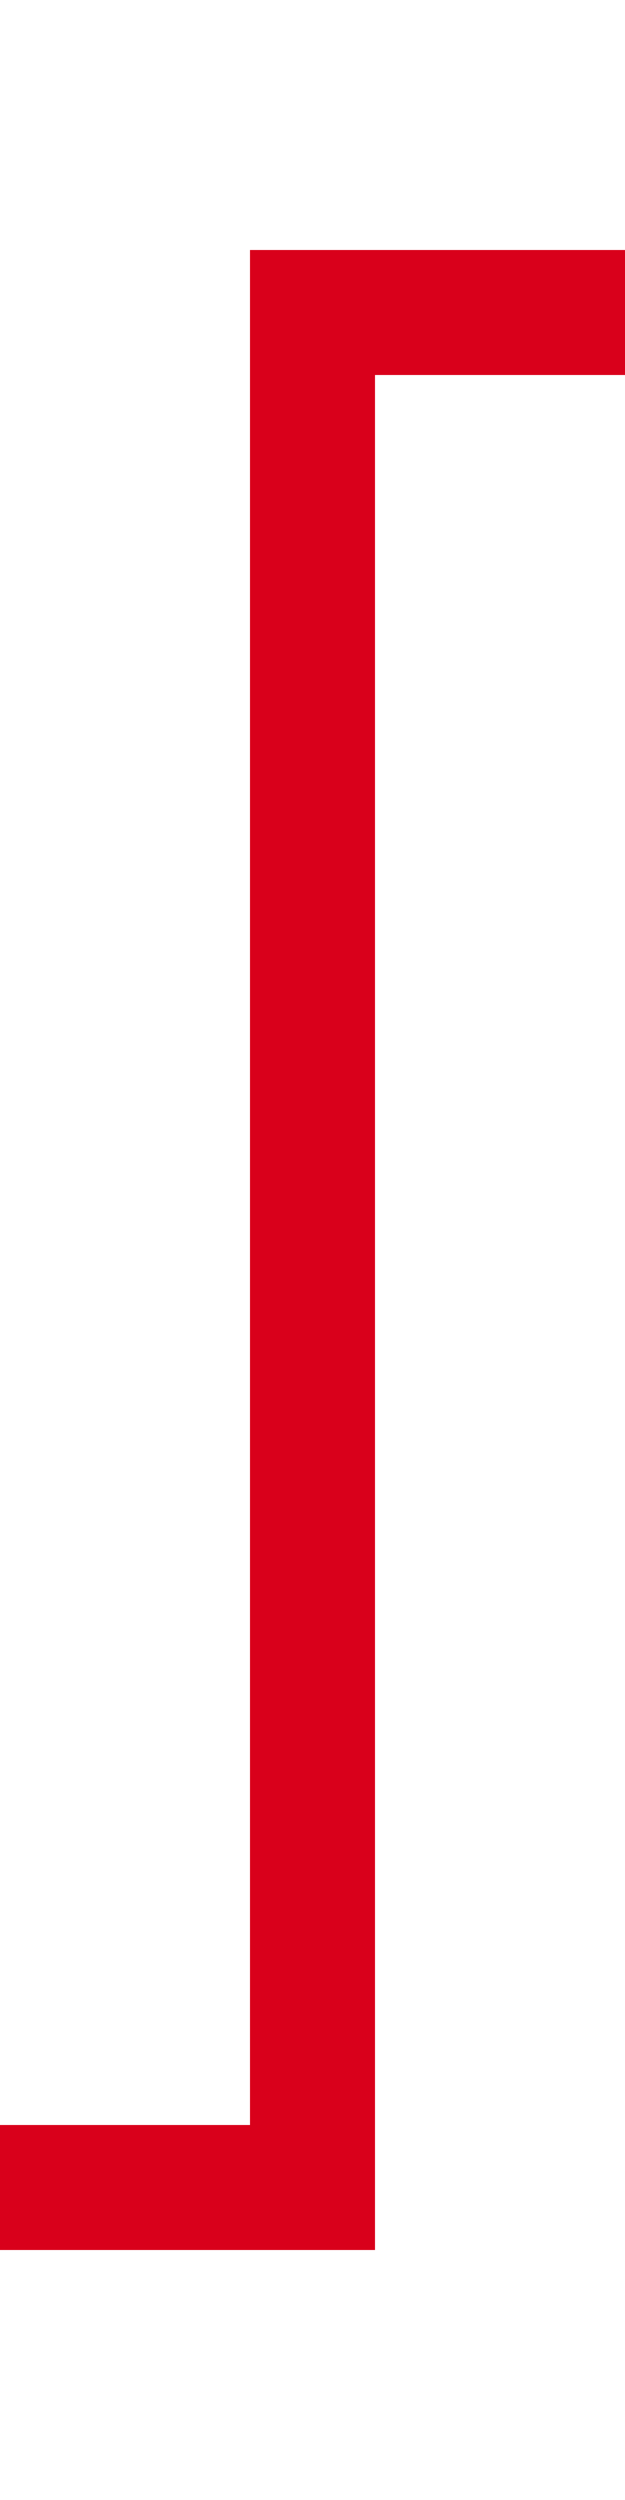 ﻿<?xml version="1.0" encoding="utf-8"?>
<svg version="1.1" xmlns:xlink="http://www.w3.org/1999/xlink" width="10px" height="40px" preserveAspectRatio="xMidYMin meet" viewBox="681.826 266  8 40" xmlns="http://www.w3.org/2000/svg">
  <path d="M 633 305  L 633 301  L 685.826 301  L 685.826 271  L 723 271  " stroke-width="2" stroke="#d9001b" fill="none" />
  <path d="M 721 280.5  L 735 271  L 721 261.5  L 721 280.5  Z " fill-rule="nonzero" fill="#d9001b" stroke="none" />
</svg>